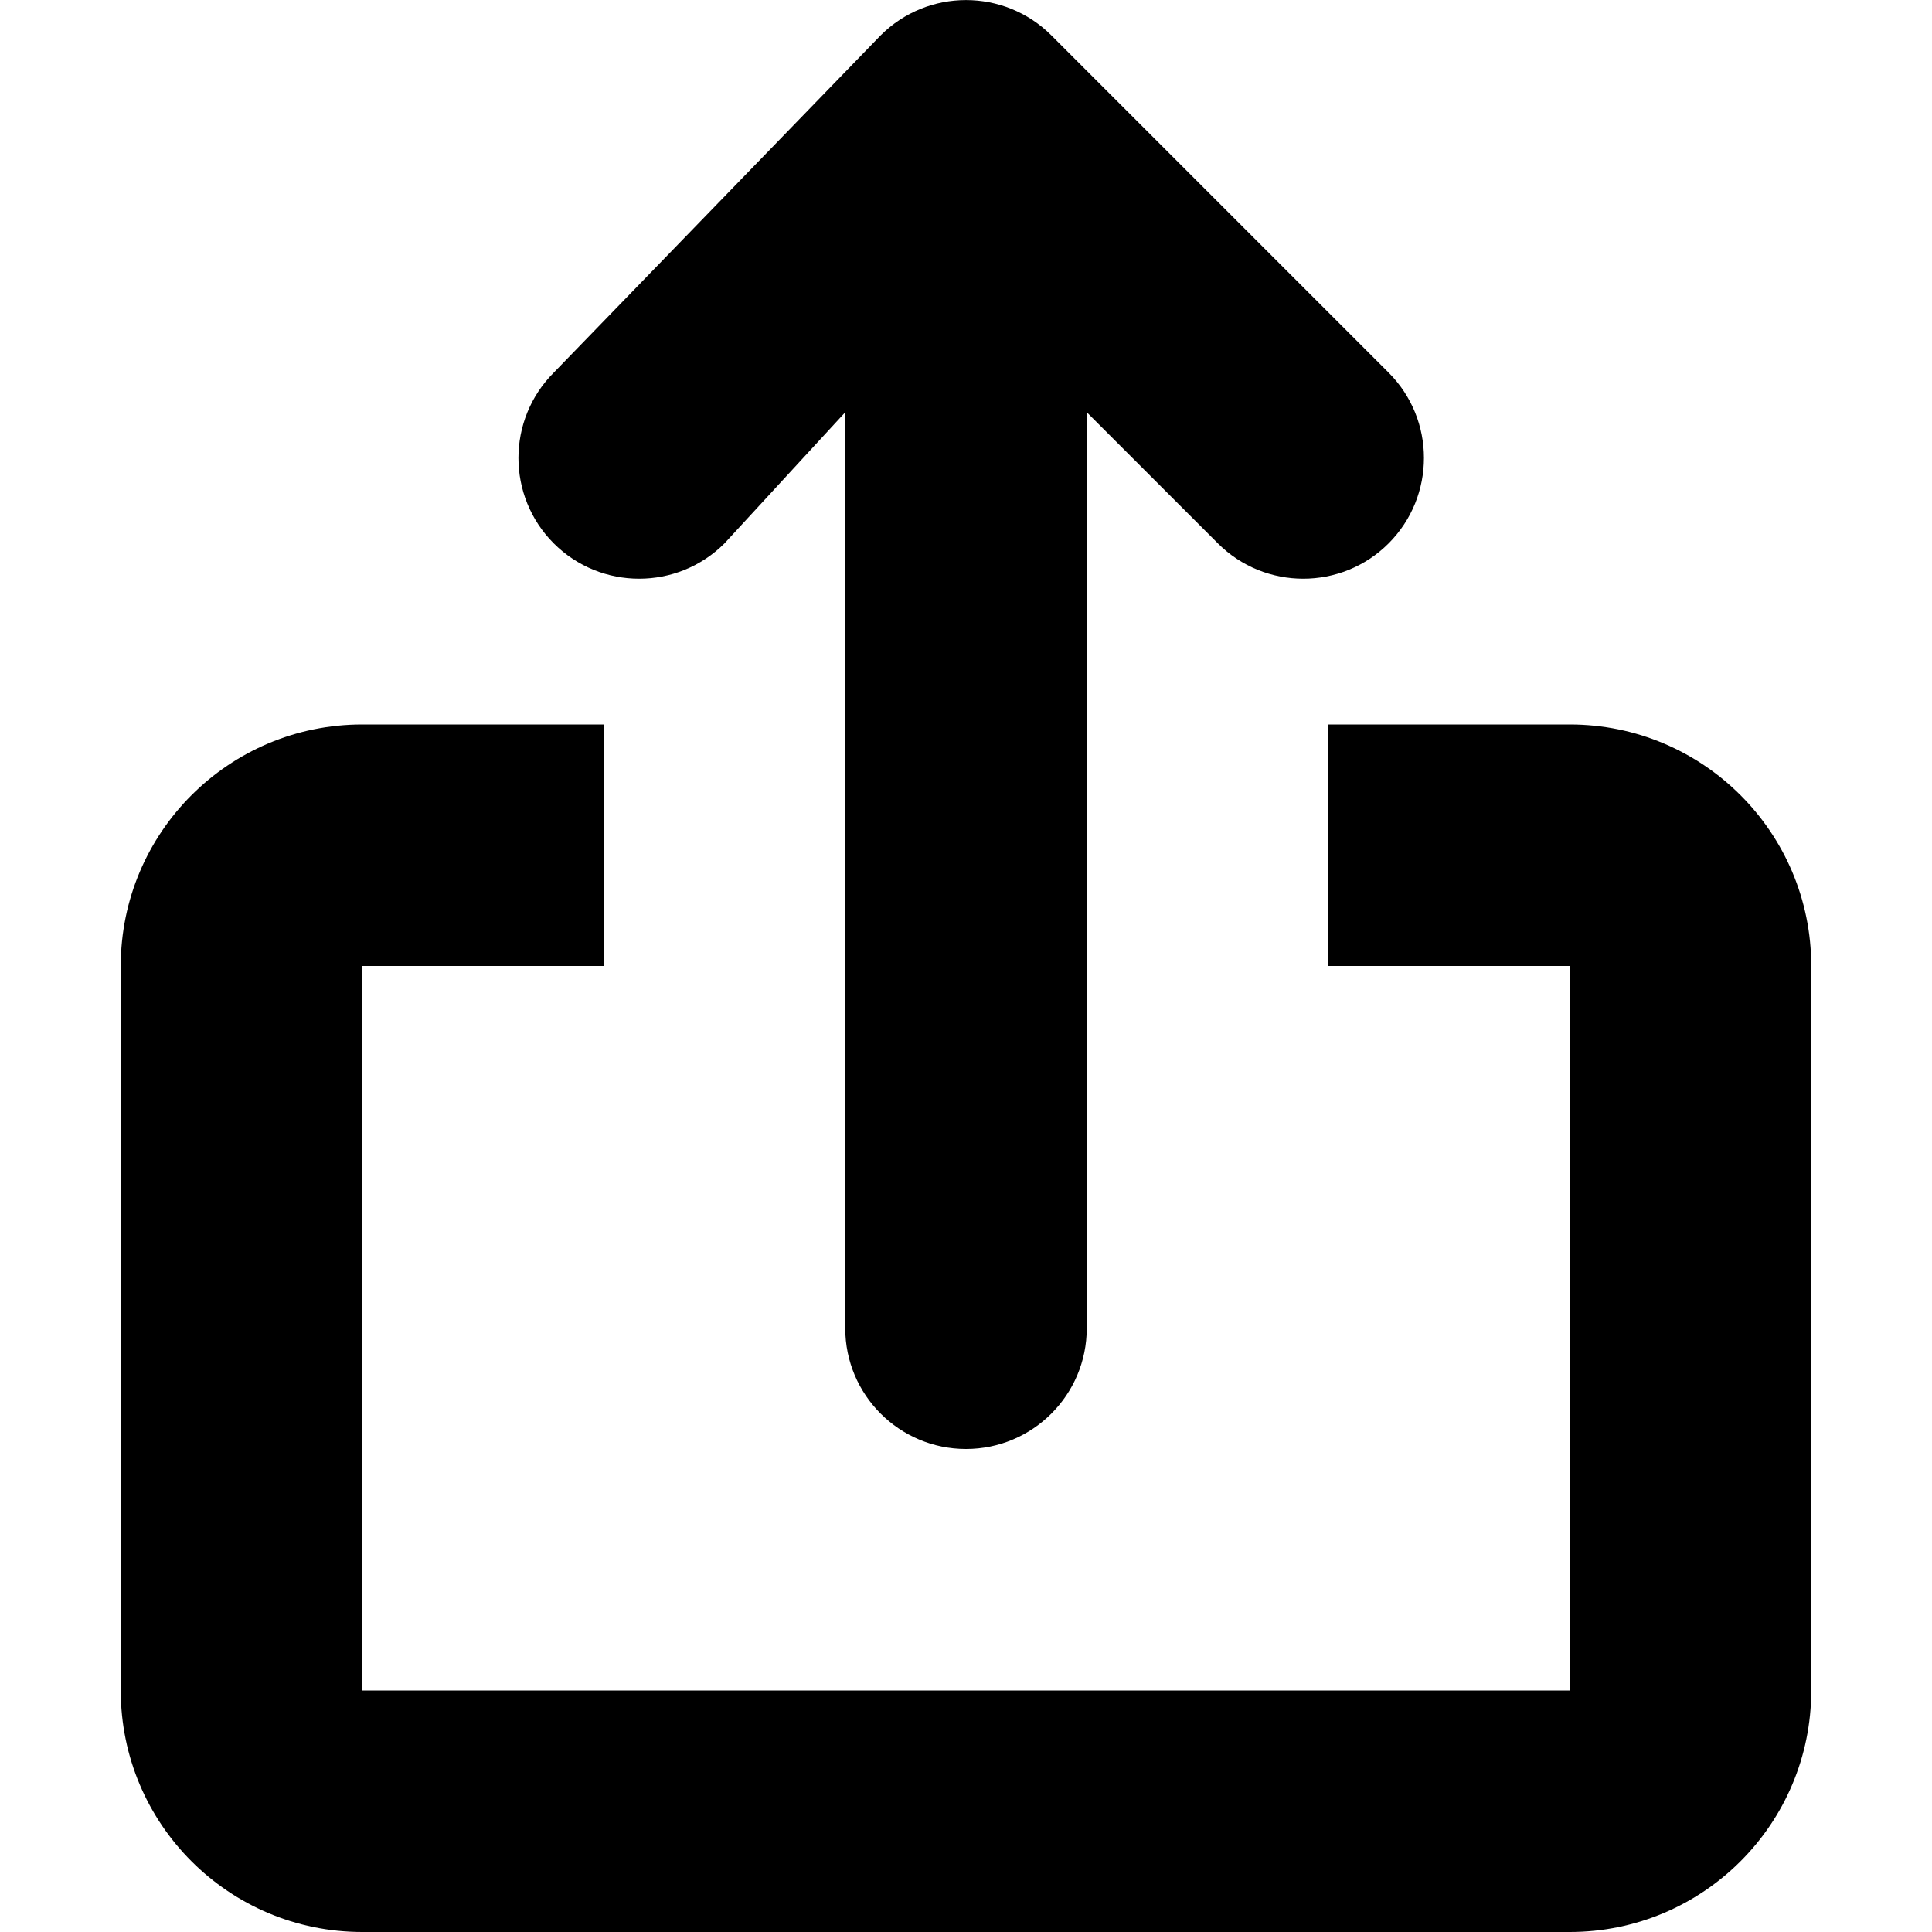 <svg xmlns="http://www.w3.org/2000/svg" width="16" height="16" viewBox="0 0 16 16">
    <g fill-rule="evenodd">
        <path d="M5 6v2H3v6h10V8h-2V6h2c1.105 0 2 .895 2 2v6c0 1.105-.895 2-2 2H3c-1.105 0-2-.895-2-2V8c0-1.105.895-2 2-2h2zM8.707.293L11.5 3.086c.39.39.39 1.023 0 1.414-.39.39-1.024.39-1.414 0L9 3.414V11c0 .552-.448 1-1 1s-1-.448-1-1V3.414L6 4.5c-.39.39-1.024.39-1.414 0-.39-.39-.39-1.024 0-1.414L7.293.293c.39-.39 1.024-.39 1.414 0z"/>
    </g>
</svg>
